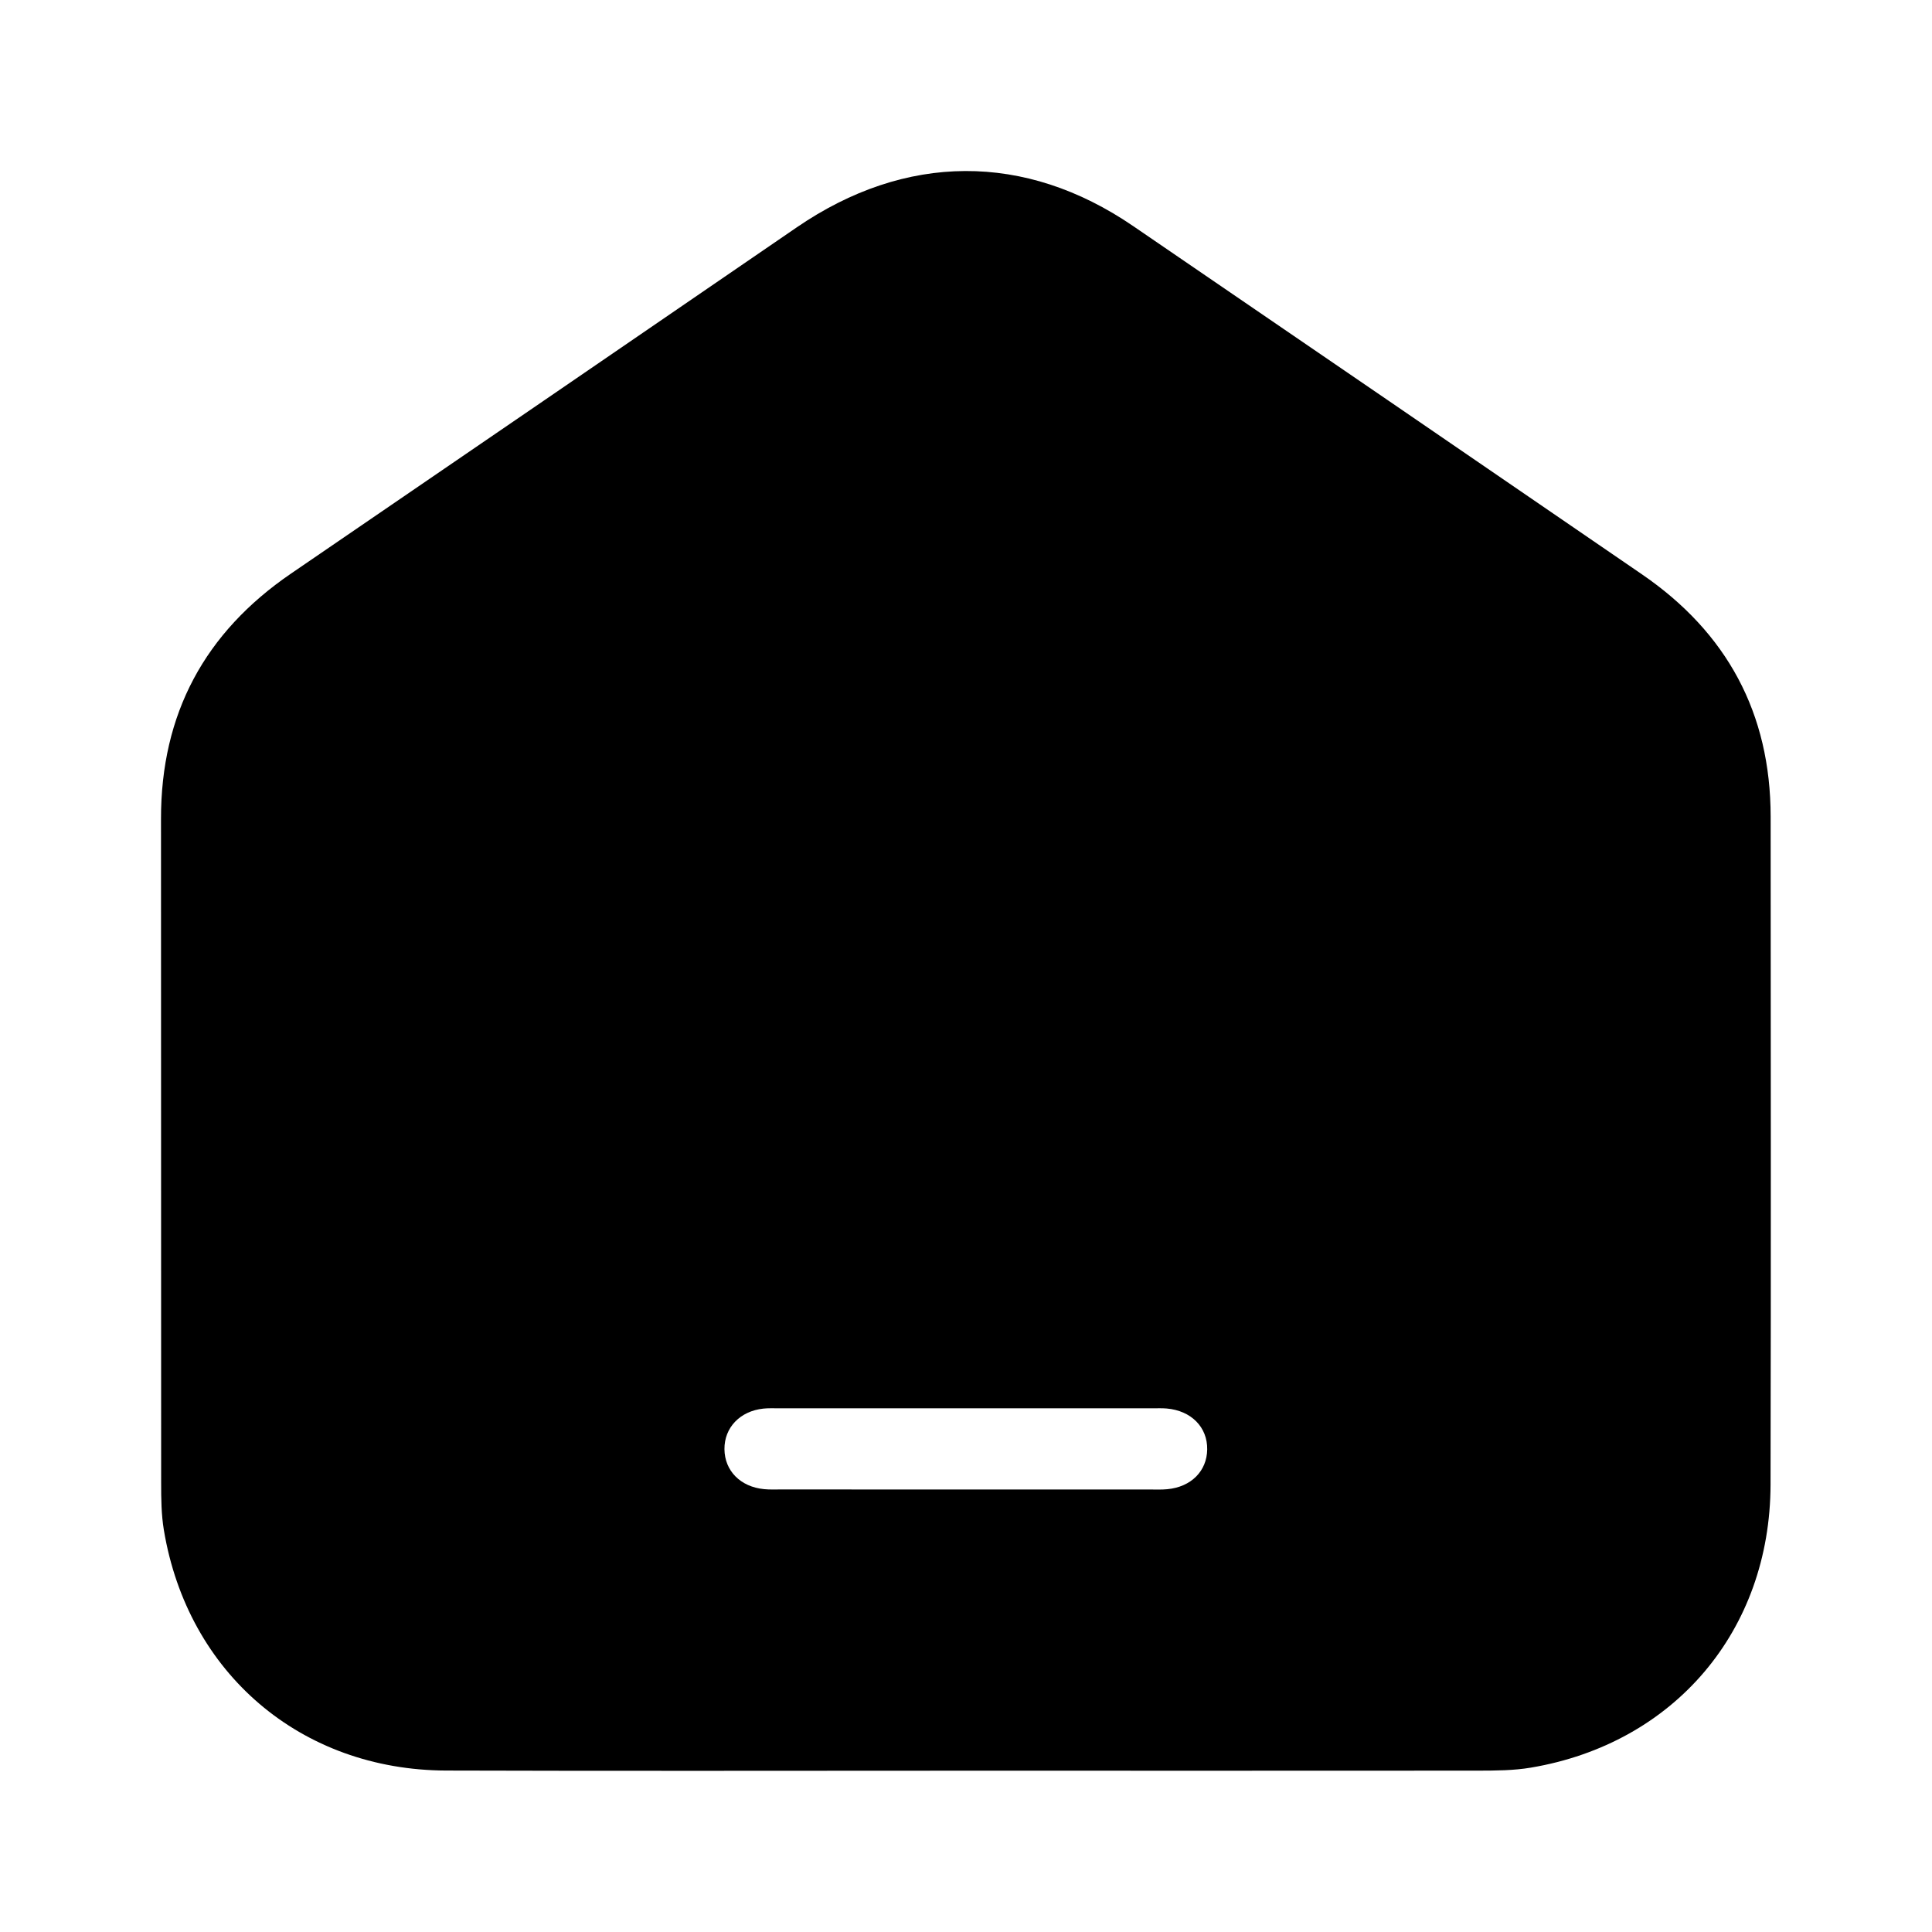 <svg version="1.1" id="Layer" xmlns="http://www.w3.org/2000/svg" xmlns:xlink="http://www.w3.org/1999/xlink" x="0px" y="0px"
	 viewBox="0 0 384 384" enable-background="new 0 0 384 384" xml:space="preserve">
<path id="Home" fill="currentColor" d="M191.81,351.94c-34.37,0-68.75,0.08-103.12-0.03c-28.88-0.09-51.38-19.31-56.12-47.8
	c-0.51-3.06-0.54-6.23-0.54-9.34c-0.03-44.01,0-88.01-0.03-132.02c-0.02-20.87,8.68-37.02,25.86-48.76
	c33.52-22.9,67.01-45.85,100.5-68.8c21.62-14.81,45.36-14.96,66.86-0.26c33.73,23.04,67.44,46.12,101.13,69.22
	c16.9,11.58,25.57,27.61,25.58,48.17c0.02,44.26,0.08,88.51-0.02,132.77c-0.07,29.02-19.13,51.44-47.63,56.24
	c-3.42,0.58-6.97,0.59-10.46,0.6C259.81,351.96,225.81,351.94,191.81,351.94z M191.94,296.05c12.23,0,24.47,0,36.7,0
	c1.12,0,2.25,0.05,3.37-0.06c4.72-0.44,7.87-3.59,7.93-7.9c0.07-4.43-3.19-7.73-8.07-8.14c-0.87-0.07-1.75-0.04-2.62-0.04
	c-24.84,0-49.68,0-74.53,0c-1,0-2-0.04-2.99,0.06c-4.65,0.49-7.78,3.78-7.74,8.07c0.04,4.3,3.19,7.49,7.88,7.94
	c1.11,0.11,2.24,0.06,3.37,0.06C167.47,296.05,179.71,296.05,191.94,296.05z"/>
</svg>
